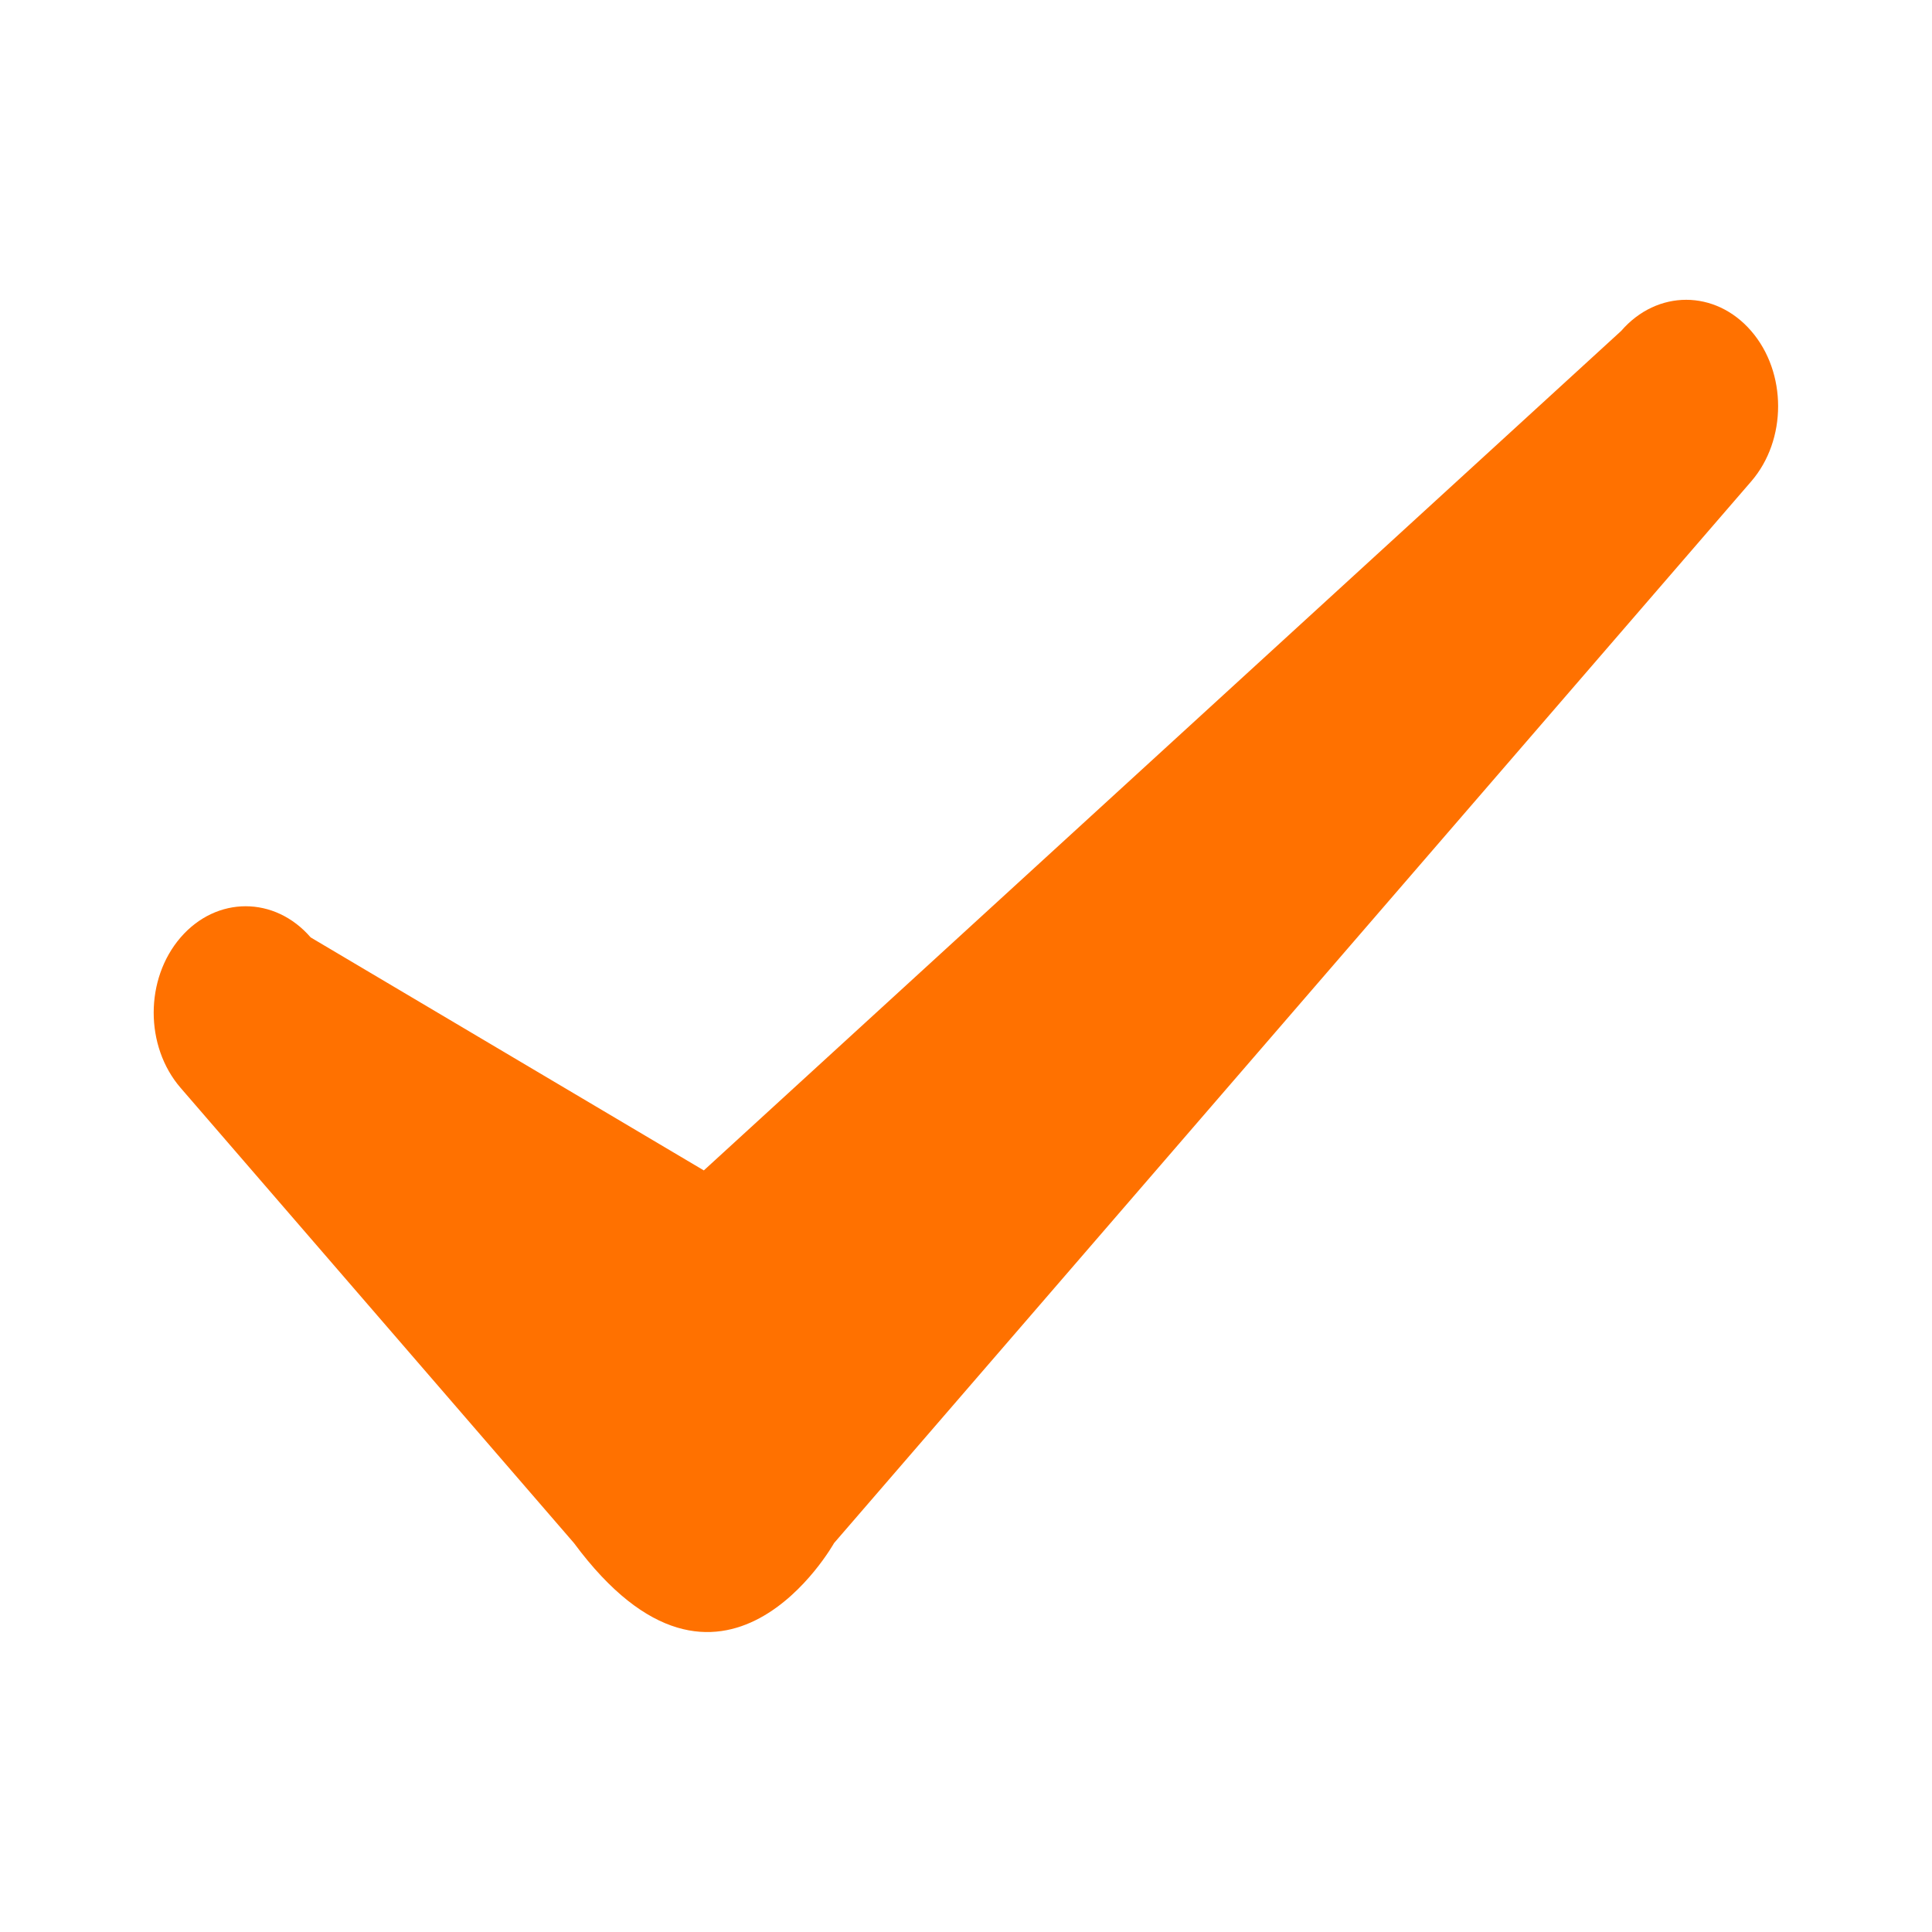 <?xml version="1.0" encoding="utf-8"?>
<!-- Generator: Adobe Illustrator 21.1.0, SVG Export Plug-In . SVG Version: 6.00 Build 0)  -->
<svg version="1.1" id="Ebene_1" xmlns="http://www.w3.org/2000/svg" xmlns:xlink="http://www.w3.org/1999/xlink" x="0px" y="0px"
	 width="1000px" height="1000px" viewBox="0 0 1000 1000" style="enable-background:new 0 0 1000 1000;" xml:space="preserve">
<style type="text/css">
	.st0{fill-rule:evenodd;clip-rule:evenodd;fill:#ff7100;}
</style>
<path class="st0" d="M297.1,798.7L93.5,563.1c-18.6-21.5-18.6-56.4,0-77.9c18.6-21.5,48.7-21.5,67.3,0l203.5,120.6l474.8-434.5
	c18.6-21.5,48.7-21.5,67.3,0c18.6,21.5,18.6,56.4,0,77.9L431.7,798.7C431.7,798.7,373.8,902.3,297.1,798.7z"/>
</svg>
